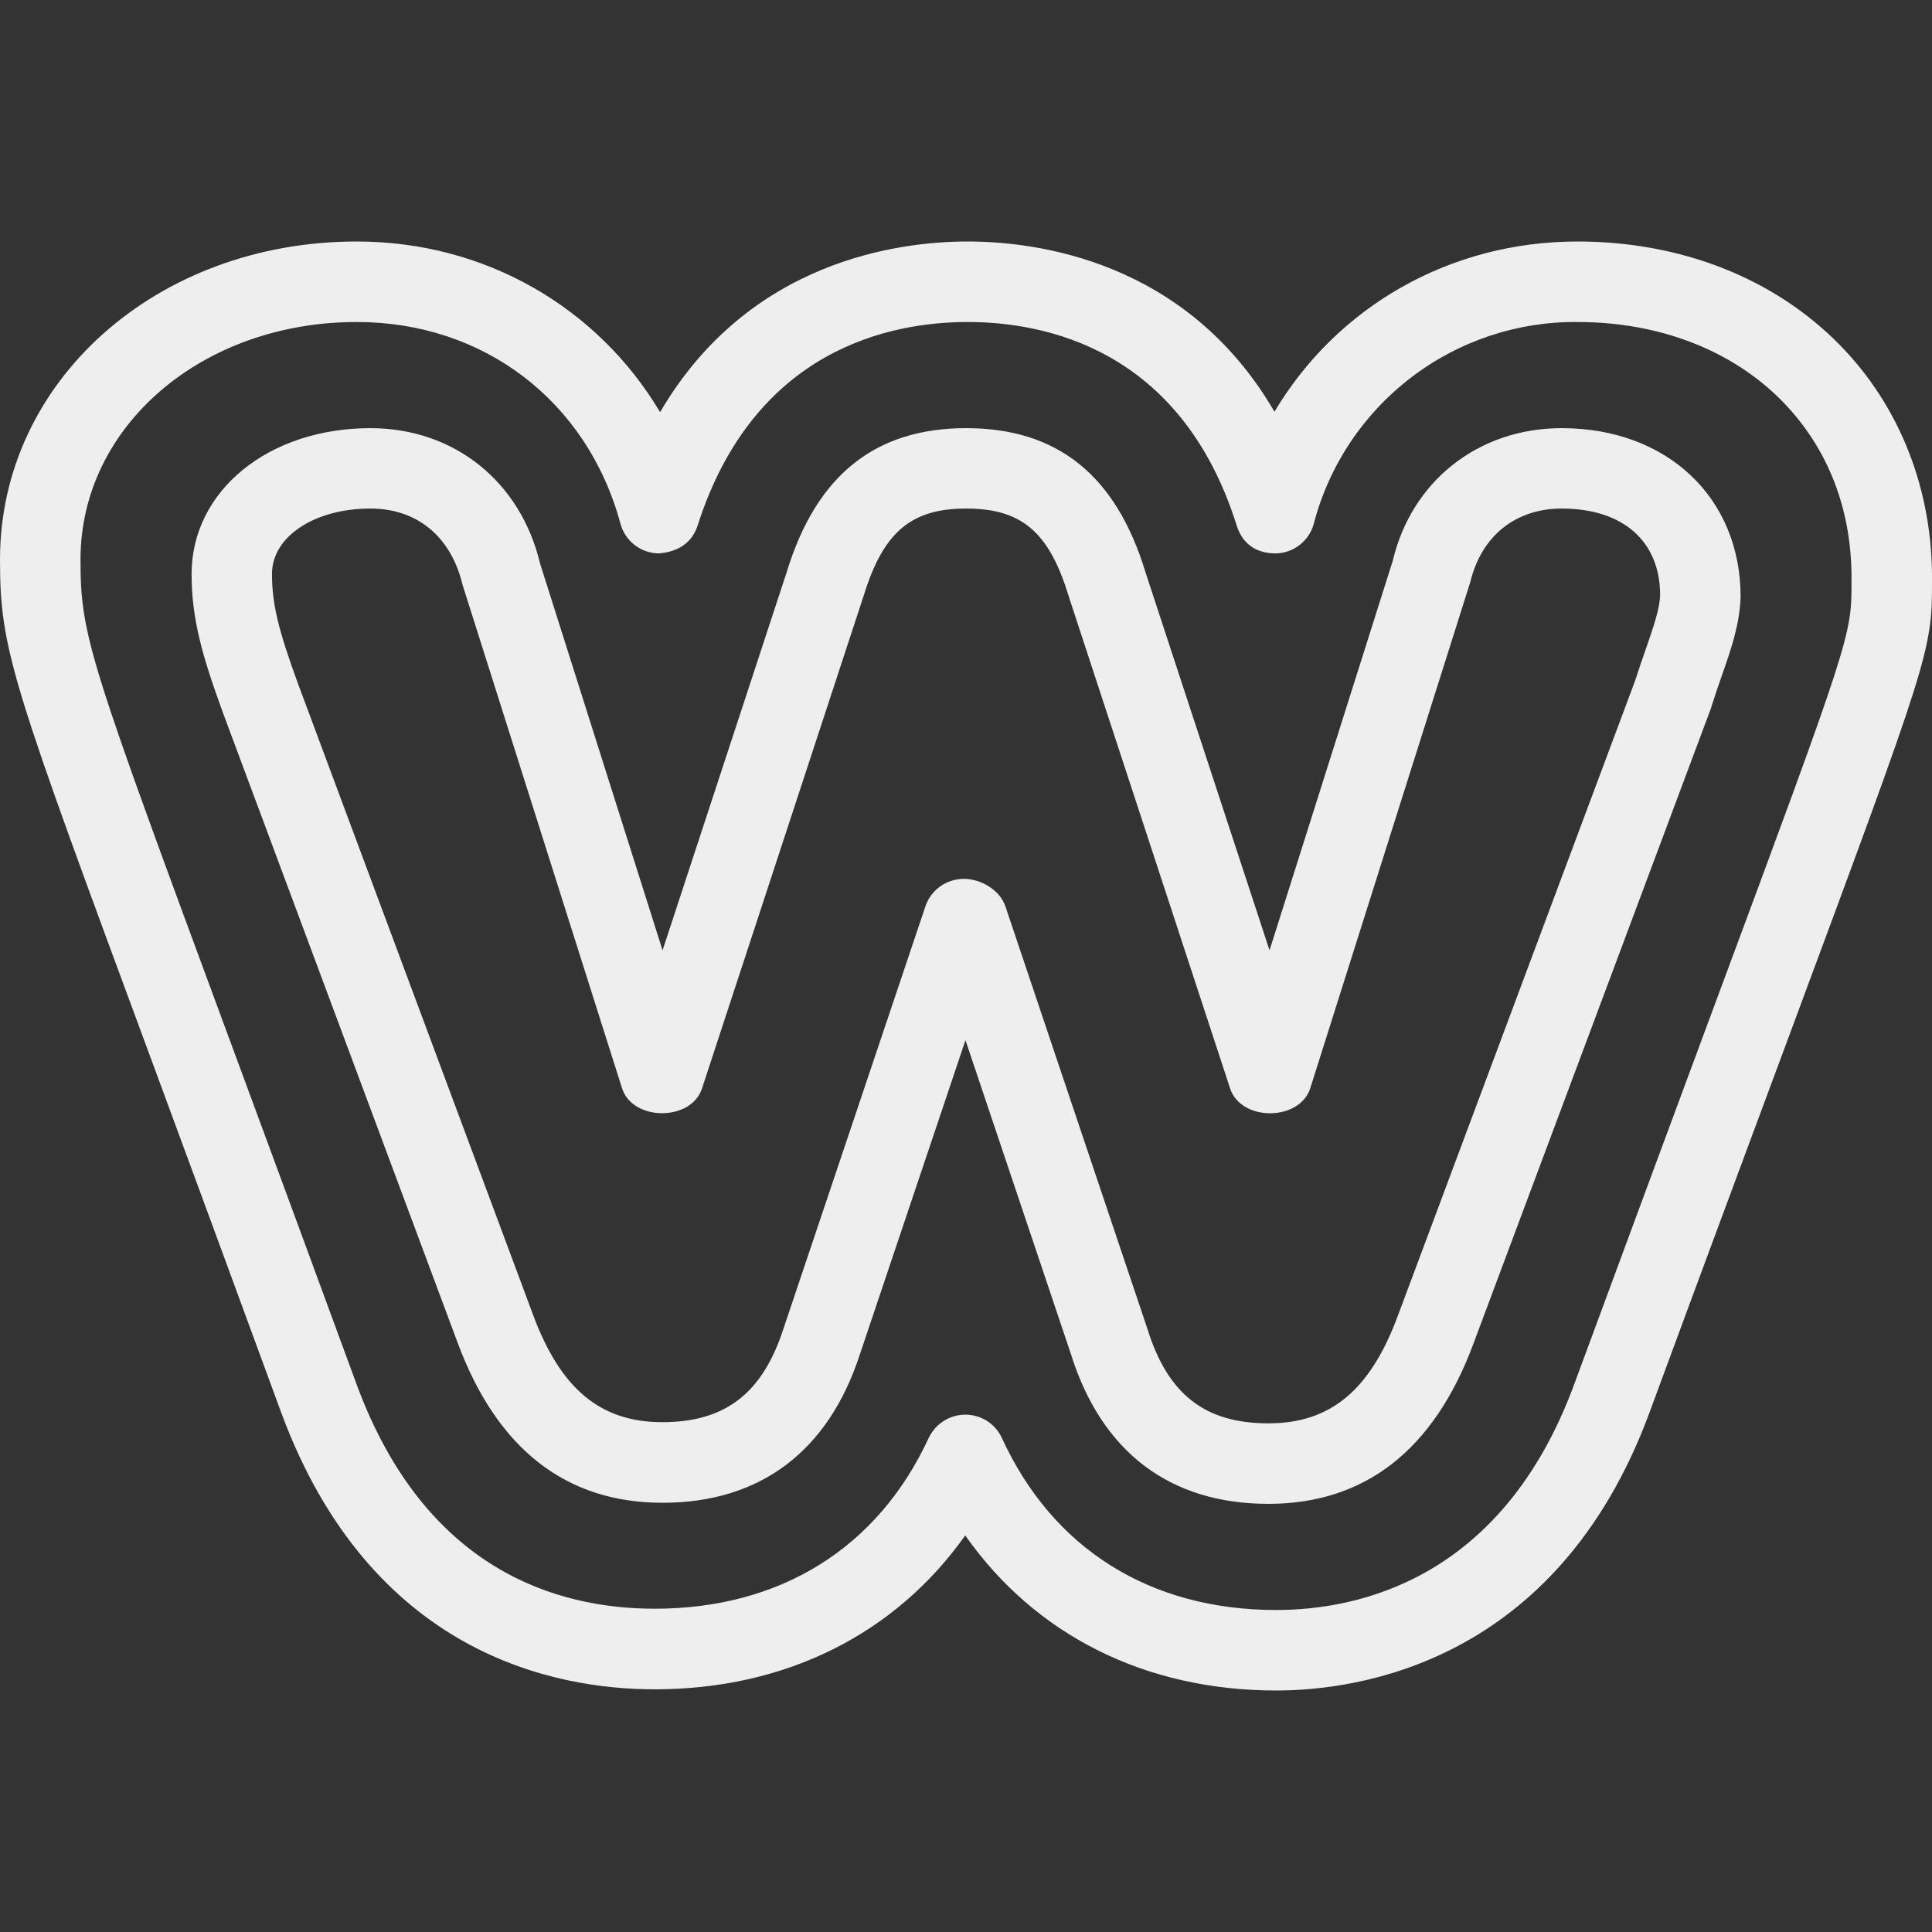 <svg width="18" height="18" viewBox="0 0 18 18" fill="none" xmlns="http://www.w3.org/2000/svg">
<rect x="0" y="0" width="18" height="18" fill="#333333" stroke="none"/>
<g clip-path="url(#clip0_1571_68706)">
<path d="M11.89 15.75C10.668 15.75 9.643 15.232 8.993 14.305C8.342 15.224 7.319 15.739 6.1 15.739C5.158 15.739 3.454 15.405 2.623 13.169C2.143 11.859 1.752 10.799 1.433 9.935C0.109 6.354 0 6.061 0 5.213C0 3.551 1.46 2.25 3.324 2.25C4.519 2.25 5.568 2.863 6.15 3.84C6.979 2.422 8.383 2.25 9.016 2.25C9.648 2.25 11.051 2.422 11.874 3.836C12.454 2.861 13.504 2.25 14.697 2.25C15.659 2.25 16.525 2.59 17.134 3.207C17.704 3.784 18.011 4.573 18 5.428C18 6.065 17.975 6.132 16.663 9.666C16.325 10.576 15.899 11.72 15.365 13.168C14.501 15.499 12.646 15.75 11.89 15.75ZM8.994 13.18C9.141 13.18 9.274 13.265 9.335 13.399C9.809 14.431 10.716 15 11.89 15C12.635 15 13.987 14.729 14.662 12.909C15.197 11.46 15.621 10.316 15.959 9.405C17.25 5.93 17.25 5.921 17.25 5.423C17.259 4.756 17.034 4.174 16.6 3.733C16.133 3.261 15.457 3 14.697 3C14.137 2.995 13.591 3.177 13.146 3.518C12.701 3.858 12.382 4.337 12.24 4.88C12.219 4.958 12.173 5.027 12.109 5.077C12.045 5.127 11.966 5.155 11.885 5.156C11.686 5.155 11.57 5.052 11.521 4.893C11.002 3.246 9.729 3 9.016 3C8.303 3 7.028 3.246 6.5 4.895C6.45 5.053 6.321 5.143 6.134 5.156C6.053 5.154 5.975 5.126 5.912 5.077C5.848 5.027 5.802 4.958 5.781 4.88C5.472 3.737 4.508 3 3.324 3C1.881 3 0.75 3.972 0.75 5.213C0.75 5.927 0.828 6.139 2.135 9.675C2.455 10.54 2.846 11.6 3.327 12.91C3.965 14.627 5.186 14.988 6.099 14.988C7.271 14.988 8.179 14.422 8.653 13.396C8.684 13.332 8.732 13.277 8.792 13.239C8.853 13.2 8.923 13.18 8.994 13.18ZM11.817 14.011C10.898 14.011 10.261 13.526 9.976 12.611L8.995 9.691L8.011 12.619C7.717 13.522 7.082 14.001 6.173 14.001C5.272 14.001 4.63 13.498 4.263 12.508L2.075 6.635C1.883 6.107 1.785 5.764 1.785 5.348C1.785 4.573 2.501 3.989 3.451 3.989C4.229 3.989 4.849 4.484 5.032 5.251L6.173 8.854L7.332 5.323C7.607 4.428 8.154 3.989 9.001 3.989C9.852 3.989 10.398 4.428 10.672 5.331L11.828 8.854L12.976 5.225C13.151 4.484 13.772 3.989 14.55 3.989C15.532 3.989 16.217 4.636 16.217 5.562C16.207 5.822 16.13 6.043 16.04 6.3C16.009 6.389 15.976 6.484 15.944 6.587L15.938 6.606L13.727 12.52C13.36 13.508 12.718 14.011 11.817 14.011ZM8.978 8.188C9.139 8.188 9.315 8.291 9.367 8.444L10.69 12.38C10.88 12.992 11.227 13.261 11.818 13.261C12.396 13.261 12.767 12.952 13.024 12.257L15.234 6.342C15.267 6.239 15.3 6.143 15.332 6.052C15.404 5.843 15.462 5.678 15.467 5.545C15.467 5.045 15.124 4.738 14.55 4.738C14.12 4.738 13.801 4.994 13.698 5.424L12.208 10.137C12.11 10.448 11.563 10.451 11.461 10.142L9.957 5.556C9.776 4.957 9.518 4.738 9.002 4.738C8.488 4.738 8.23 4.957 8.047 5.549L6.54 10.142C6.439 10.45 5.892 10.447 5.795 10.138L4.31 5.45C4.201 4.994 3.882 4.738 3.451 4.738C2.929 4.738 2.534 5 2.534 5.347C2.534 5.623 2.591 5.863 2.778 6.374L4.965 12.246C5.222 12.941 5.594 13.25 6.171 13.25C6.755 13.25 7.103 12.983 7.298 12.383L8.622 8.444C8.647 8.369 8.695 8.305 8.759 8.259C8.823 8.213 8.9 8.189 8.978 8.188Z" fill="#EEEEEE"/>
</g>
<defs>
<clipPath id="clip0_1571_68706">
<rect width="18" height="18" fill="white"/>
</clipPath>
</defs>
</svg>
